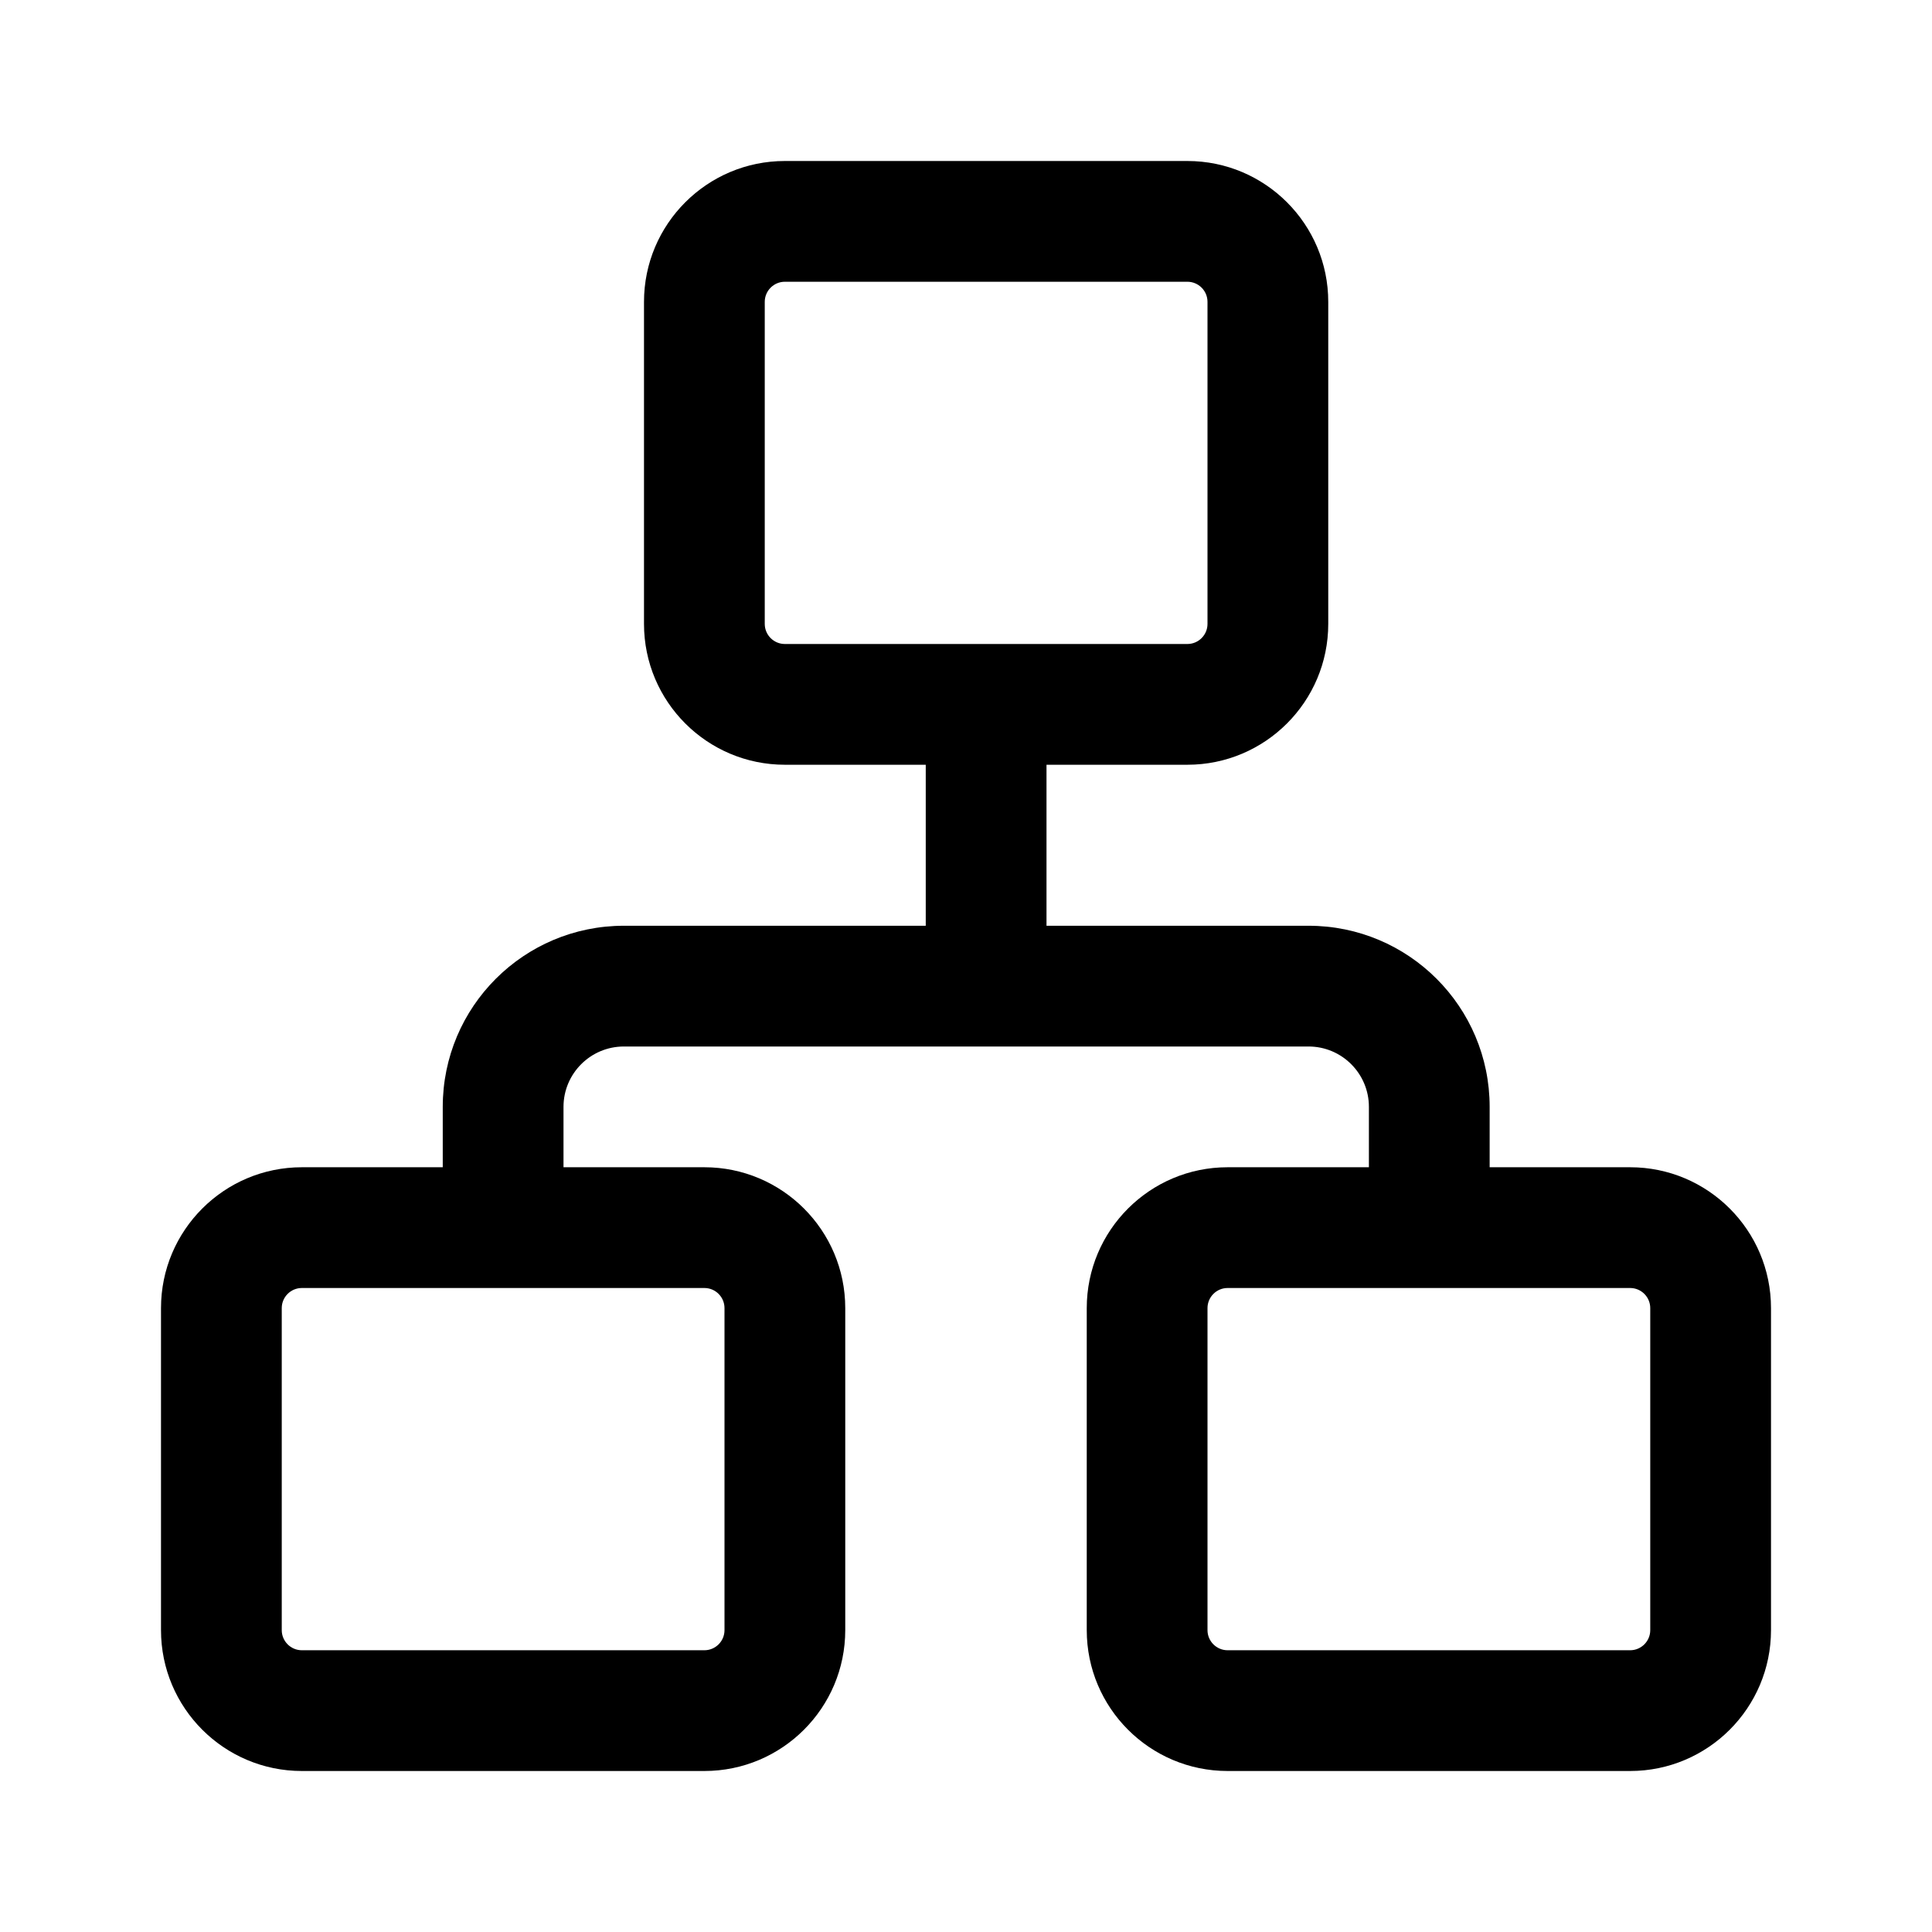 <svg viewBox="0 0 24 24" xmlns="http://www.w3.org/2000/svg">
<path fill-rule="evenodd" clip-rule="evenodd" d="M8 3.75C8 2.784 8.784 2 9.75 2H14.75C15.716 2 16.5 2.784 16.5 3.75V7.75C16.5 8.716 15.716 9.5 14.75 9.5H13V11.5H16.255C17.498 11.5 18.505 12.507 18.505 13.75V14.5H20.25C21.216 14.5 22 15.284 22 16.25V20.25C22 21.216 21.216 22 20.25 22H15.25C14.284 22 13.5 21.216 13.5 20.25V16.25C13.5 15.284 14.284 14.5 15.25 14.5H17.005V13.75C17.005 13.336 16.669 13 16.255 13H7.75C7.336 13 7 13.336 7 13.75V14.5H8.75C9.716 14.5 10.5 15.284 10.5 16.25V20.25C10.5 21.216 9.716 22 8.75 22H3.75C2.784 22 2 21.216 2 20.25V16.25C2 15.284 2.784 14.5 3.75 14.5H5.5V13.75C5.5 12.507 6.507 11.5 7.75 11.5H11.5V9.5H9.75C8.784 9.5 8 8.716 8 7.75V3.75ZM9.75 3.5C9.612 3.5 9.5 3.612 9.5 3.75V7.75C9.5 7.888 9.612 8 9.75 8H14.75C14.888 8 15 7.888 15 7.75V3.75C15 3.612 14.888 3.5 14.75 3.5H9.75ZM3.75 16C3.612 16 3.5 16.112 3.5 16.25V20.25C3.5 20.388 3.612 20.5 3.75 20.5H8.75C8.888 20.5 9 20.388 9 20.25V16.25C9 16.112 8.888 16 8.75 16H3.75ZM15.25 16C15.112 16 15 16.112 15 16.25V20.25C15 20.388 15.112 20.5 15.25 20.5H20.25C20.388 20.5 20.5 20.388 20.5 20.25V16.25C20.5 16.112 20.388 16 20.25 16H15.25Z" />
</svg>
